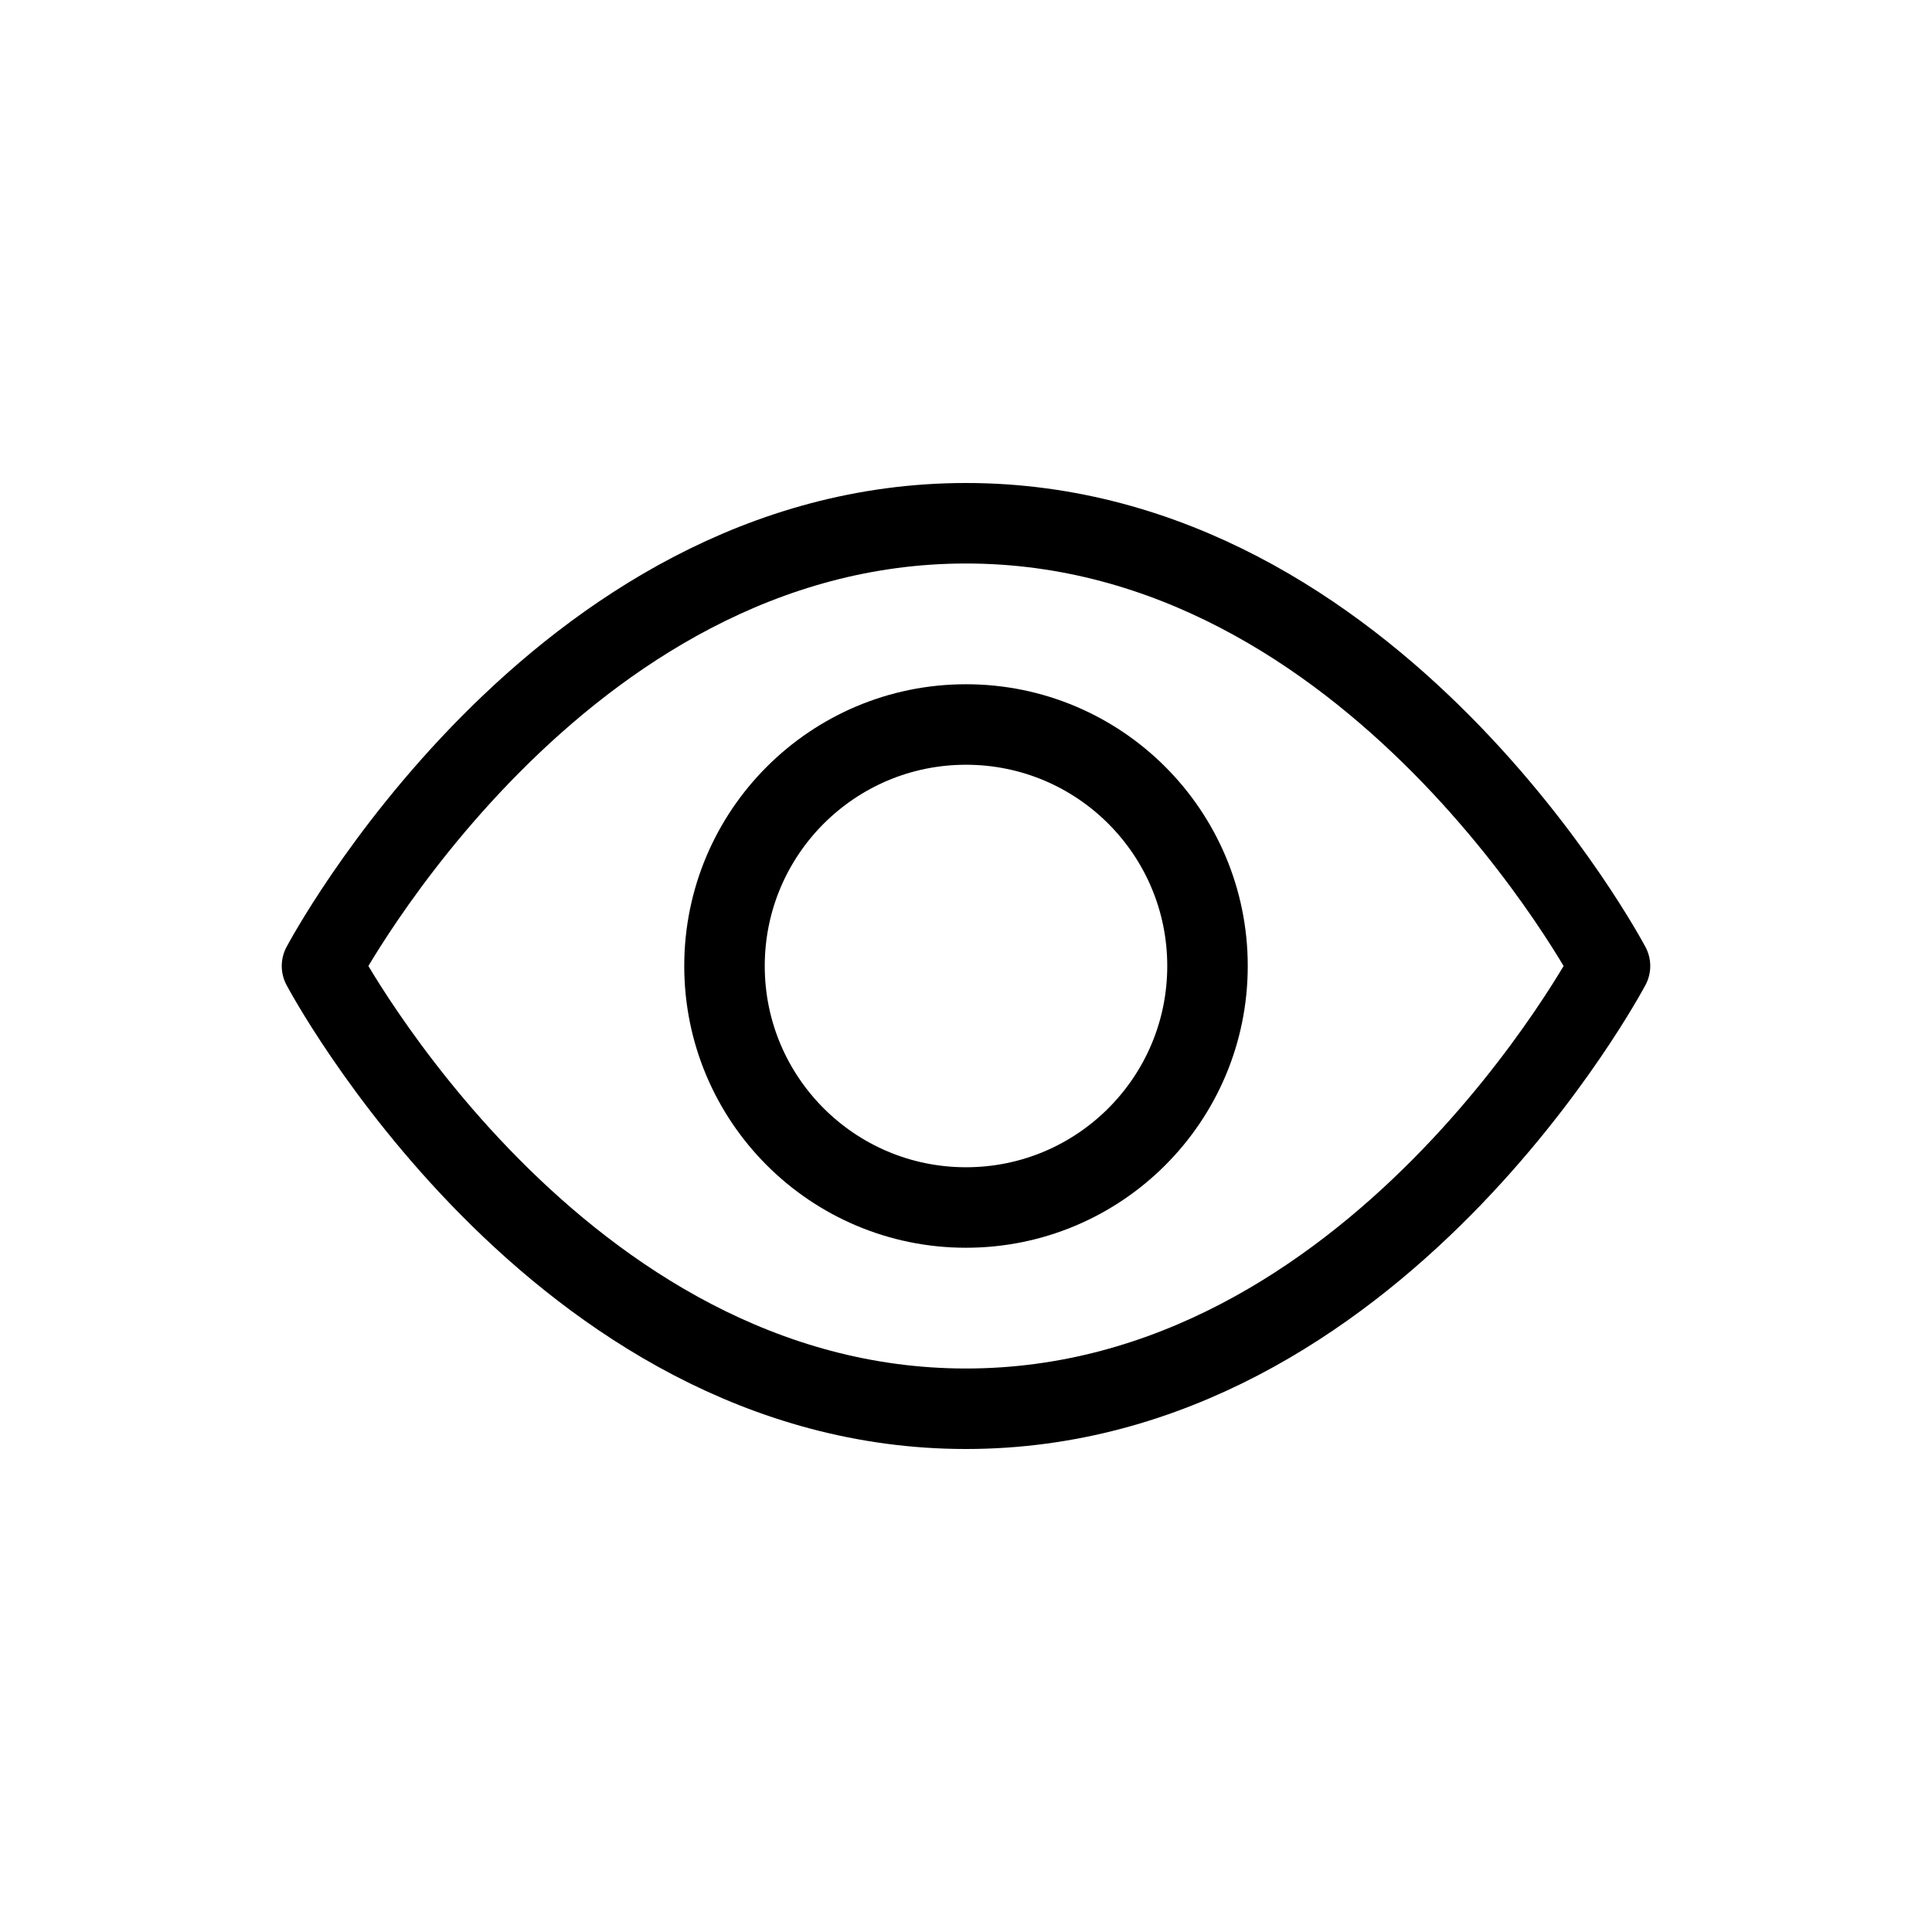 <svg width="24" height="24" viewBox="0 0 24 24" fill="none" xmlns="http://www.w3.org/2000/svg">
<path d="M4 12C4 12 6.909 6.5 12 6.5C17.091 6.5 20 12 20 12C20 12 17.091 17.5 12 17.5C6.909 17.5 4 12 4 12Z" stroke="hsl(171,70%,40%)" stroke-linecap="round" stroke-linejoin="round"/>
<path d="M12 15C13.657 15 15 13.657 15 12C15 10.343 13.657 9 12 9C10.343 9 9 10.343 9 12C9 13.657 10.343 15 12 15Z" stroke="hsl(171,70%,40%)" stroke-linecap="round" stroke-linejoin="round"/>
</svg>
